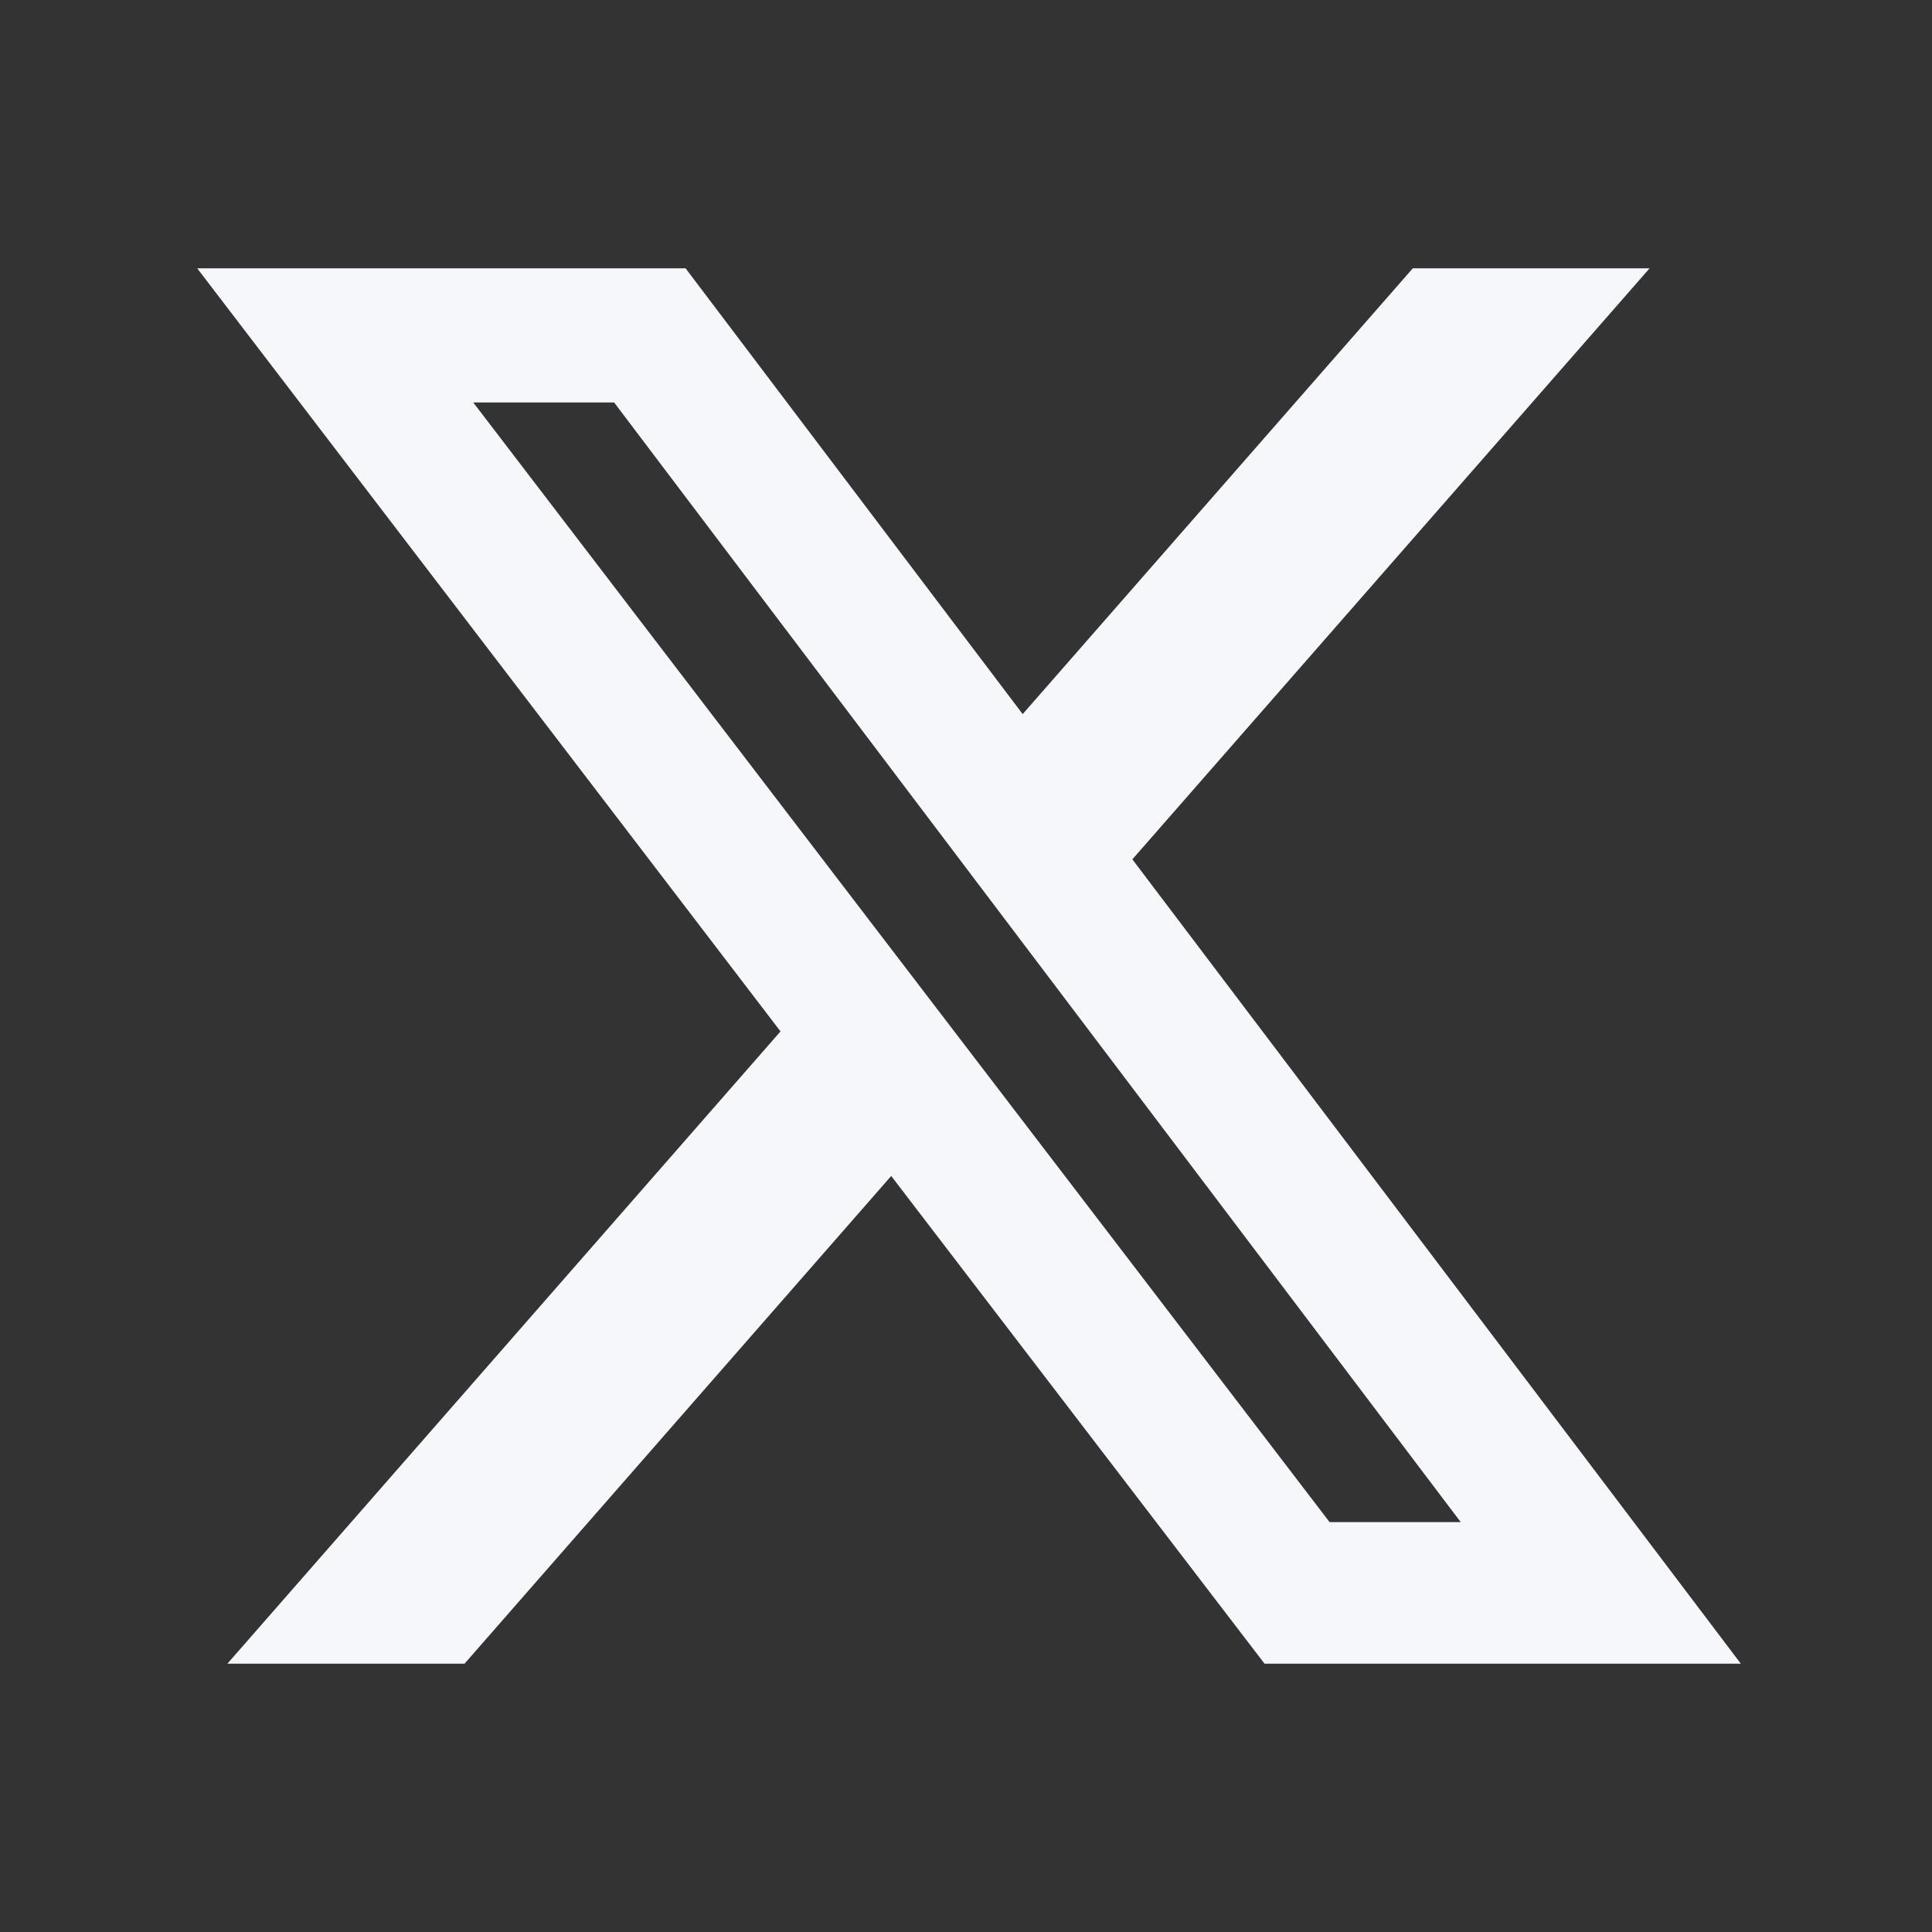 <?xml version="1.0" encoding="UTF-8"?>
<svg id="Layer_1" data-name="Layer 1" xmlns="http://www.w3.org/2000/svg" viewBox="0 0 576 576">
  <rect x="0" y="0" width="576" height="576" fill="#333333" stroke="none"/>
  <path d="M421.2,80h70.6l-154.2,176.2,181.4,239.8h-142l-111.3-145.4-127.2,145.4h-70.7l164.9-188.5L58.8,80h145.6l100.5,132.9,116.3-132.9ZM396.4,453.8h39.1L183.1,120h-42l255.3,333.8Z" fill="#f5f7fa"/>
</svg>